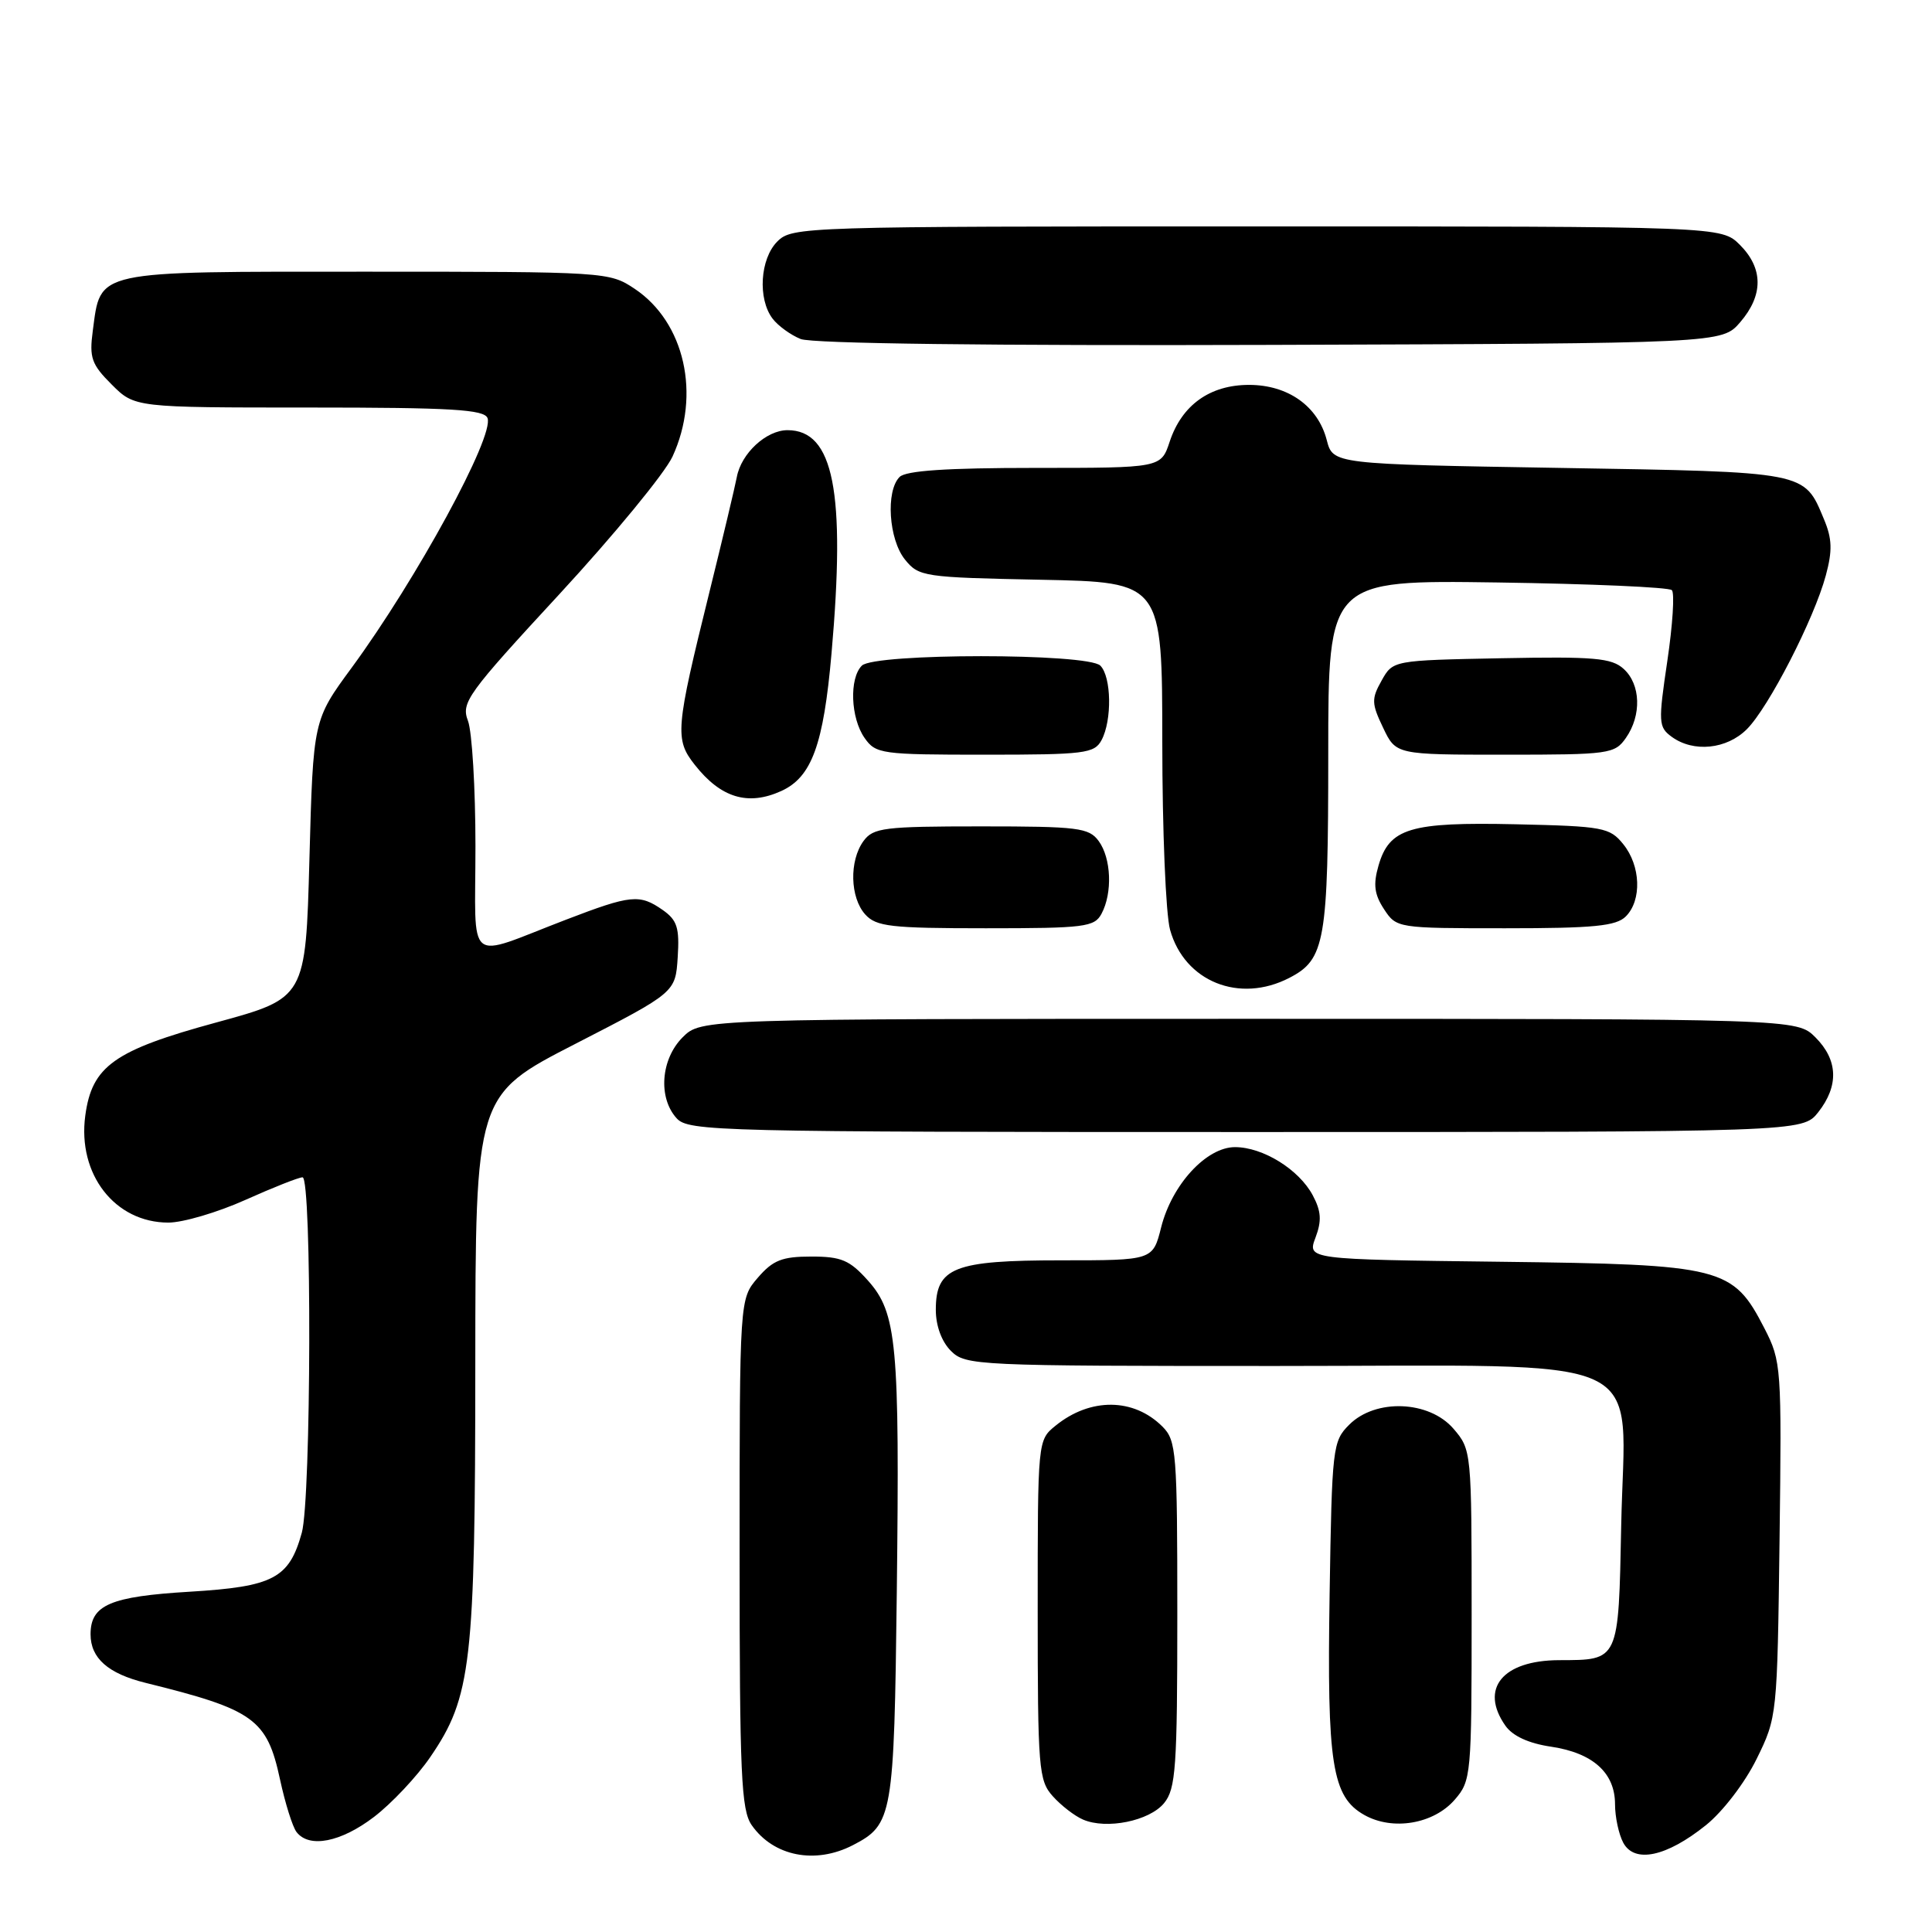 <?xml version="1.0" encoding="UTF-8" standalone="no"?>
<!DOCTYPE svg PUBLIC "-//W3C//DTD SVG 1.1//EN" "http://www.w3.org/Graphics/SVG/1.1/DTD/svg11.dtd" >
<svg xmlns="http://www.w3.org/2000/svg" xmlns:xlink="http://www.w3.org/1999/xlink" version="1.1" viewBox="0 0 256 256">
 <g >
 <path fill="currentColor"
d=" M 113.02 244.49 C 118.29 241.76 118.47 240.70 118.83 211.00 C 119.22 178.01 118.85 173.98 115.00 169.67 C 112.58 166.97 111.48 166.50 107.50 166.50 C 103.62 166.50 102.42 166.98 100.41 169.31 C 98.00 172.11 98.00 172.11 98.00 205.83 C 98.00 235.19 98.21 239.85 99.61 241.85 C 102.50 245.98 108.03 247.07 113.02 244.49 Z  M 226.05 241.84 C 228.29 240.04 231.22 236.21 232.76 233.07 C 235.48 227.55 235.50 227.30 235.80 204.00 C 236.09 181.14 236.04 180.38 233.80 176.02 C 229.61 167.88 228.31 167.55 198.86 167.19 C 173.22 166.88 173.22 166.88 174.31 163.99 C 175.15 161.76 175.07 160.50 173.95 158.39 C 172.12 154.96 167.36 152.01 163.65 152.00 C 159.86 152.00 155.29 156.95 153.86 162.62 C 152.76 167.00 152.76 167.00 140.60 167.00 C 126.38 167.00 124.00 167.94 124.00 173.56 C 124.00 175.67 124.77 177.77 126.00 179.00 C 127.94 180.94 129.33 181.00 169.05 181.00 C 219.97 181.00 215.28 178.84 214.82 202.06 C 214.46 220.20 214.57 219.96 206.58 219.98 C 199.10 220.01 196.03 223.75 199.47 228.66 C 200.43 230.03 202.55 231.01 205.55 231.45 C 211.08 232.28 214.00 234.92 214.00 239.07 C 214.00 240.75 214.49 243.05 215.09 244.17 C 216.58 246.94 220.82 246.04 226.05 241.84 Z  M 49.56 240.75 C 51.90 238.96 55.26 235.39 57.02 232.81 C 62.46 224.86 62.97 220.47 62.98 180.81 C 63.00 145.11 63.00 145.11 76.25 138.31 C 89.50 131.50 89.50 131.50 89.80 126.84 C 90.05 122.94 89.73 121.93 87.83 120.59 C 84.75 118.44 83.63 118.55 74.98 121.87 C 61.51 127.03 63.00 128.24 63.00 112.13 C 63.00 104.43 62.55 96.96 62.01 95.52 C 61.08 93.09 61.89 91.97 74.14 78.71 C 81.36 70.89 88.09 62.70 89.11 60.50 C 92.89 52.30 90.73 42.70 84.10 38.27 C 80.75 36.03 80.32 36.00 48.51 36.00 C 12.16 36.00 13.38 35.73 12.29 43.87 C 11.82 47.40 12.13 48.29 14.80 50.95 C 17.85 54.00 17.85 54.00 40.95 54.00 C 59.83 54.00 64.16 54.26 64.60 55.40 C 65.52 57.80 55.23 76.70 46.61 88.46 C 41.50 95.41 41.50 95.41 41.00 113.83 C 40.50 132.25 40.50 132.25 28.67 135.48 C 15.12 139.17 12.18 141.26 11.30 147.83 C 10.25 155.60 15.23 162.00 22.31 162.00 C 24.24 162.00 28.82 160.65 32.50 159.00 C 36.18 157.35 39.59 156.00 40.09 156.00 C 41.34 156.00 41.24 198.59 39.99 203.10 C 38.31 209.15 36.23 210.24 25.15 210.91 C 14.61 211.54 12.00 212.66 12.00 216.55 C 12.00 219.71 14.31 221.76 19.30 222.99 C 33.64 226.53 35.38 227.77 37.10 235.77 C 37.78 238.92 38.76 242.06 39.29 242.75 C 40.96 244.93 45.16 244.11 49.56 240.75 Z  M 154.25 238.92 C 155.80 237.02 156.00 234.21 156.00 213.89 C 156.00 192.43 155.88 190.88 154.03 189.03 C 150.22 185.22 144.48 185.17 139.88 188.90 C 137.50 190.82 137.50 190.84 137.50 213.31 C 137.50 234.38 137.63 235.93 139.50 238.01 C 140.60 239.24 142.40 240.63 143.50 241.10 C 146.61 242.45 152.31 241.29 154.25 238.92 Z  M 192.75 238.48 C 194.94 235.96 195.00 235.27 195.00 214.00 C 195.00 192.30 194.98 192.09 192.59 189.31 C 189.37 185.57 182.26 185.29 178.78 188.78 C 176.58 190.97 176.49 191.77 176.18 211.28 C 175.82 233.80 176.50 238.09 180.79 240.50 C 184.55 242.61 189.96 241.69 192.75 238.48 Z  M 240.93 147.37 C 243.68 143.87 243.55 140.45 240.55 137.45 C 238.09 135.00 238.09 135.00 165.50 135.00 C 92.91 135.00 92.91 135.00 90.45 137.45 C 87.56 140.35 87.18 145.44 89.65 148.17 C 91.23 149.91 94.88 150.00 165.08 150.00 C 238.85 150.00 238.85 150.00 240.93 147.37 Z  M 170.85 129.57 C 175.59 127.12 176.00 124.78 176.00 99.88 C 176.00 76.86 176.00 76.86 198.42 77.18 C 210.75 77.36 221.15 77.81 221.53 78.20 C 221.91 78.58 221.64 82.80 220.93 87.58 C 219.72 95.74 219.75 96.34 221.51 97.63 C 224.40 99.74 228.80 99.29 231.47 96.62 C 234.36 93.73 240.38 82.01 241.93 76.25 C 242.82 72.96 242.77 71.38 241.68 68.79 C 239.03 62.44 239.59 62.55 206.66 62.00 C 176.63 61.50 176.63 61.50 175.80 58.31 C 174.64 53.82 170.67 51.00 165.50 51.00 C 160.32 51.00 156.60 53.67 154.99 58.52 C 153.84 62.00 153.84 62.00 137.12 62.00 C 125.45 62.00 120.04 62.36 119.20 63.20 C 117.34 65.06 117.76 71.48 119.91 74.14 C 121.75 76.42 122.39 76.51 137.91 76.82 C 154.00 77.14 154.00 77.14 154.01 98.32 C 154.01 109.97 154.47 121.17 155.04 123.20 C 156.95 130.07 164.23 133.00 170.85 129.57 Z  M 145.96 121.07 C 147.43 118.32 147.25 113.72 145.58 111.44 C 144.29 109.68 142.86 109.50 130.00 109.50 C 117.13 109.50 115.71 109.68 114.42 111.44 C 112.51 114.06 112.63 118.93 114.65 121.17 C 116.11 122.78 118.03 123.00 130.62 123.00 C 143.74 123.00 145.02 122.84 145.96 121.07 Z  M 215.43 121.43 C 217.57 119.29 217.41 114.72 215.09 111.86 C 213.30 109.64 212.44 109.48 200.84 109.22 C 186.81 108.91 184.08 109.73 182.65 114.73 C 181.94 117.20 182.11 118.52 183.39 120.47 C 185.04 122.98 185.14 123.00 199.45 123.00 C 211.21 123.00 214.15 122.71 215.43 121.43 Z  M 103.53 104.81 C 107.56 102.97 109.12 98.69 110.18 86.59 C 112.07 65.12 110.46 57.00 104.35 57.00 C 101.53 57.00 98.21 60.08 97.63 63.22 C 97.39 64.48 95.76 71.35 93.99 78.50 C 89.51 96.61 89.39 97.96 92.06 101.34 C 95.51 105.73 99.11 106.82 103.53 104.81 Z  M 145.96 98.07 C 147.37 95.44 147.27 89.67 145.80 88.20 C 144.13 86.53 115.87 86.53 114.20 88.20 C 112.51 89.89 112.71 95.14 114.56 97.78 C 116.04 99.90 116.77 100.00 130.52 100.00 C 143.74 100.00 145.01 99.84 145.96 98.07 Z  M 215.44 97.78 C 217.54 94.78 217.41 90.68 215.14 88.63 C 213.55 87.18 211.23 86.98 198.93 87.22 C 184.57 87.50 184.57 87.50 183.07 90.18 C 181.71 92.60 181.73 93.22 183.27 96.43 C 184.97 100.00 184.97 100.00 199.43 100.00 C 213.24 100.00 213.96 99.90 215.44 97.78 Z  M 230.59 42.69 C 233.67 39.11 233.65 35.56 230.55 32.45 C 228.09 30.00 228.09 30.00 166.55 30.00 C 106.33 30.00 104.96 30.04 103.00 32.00 C 100.71 34.29 100.38 39.60 102.37 42.22 C 103.09 43.17 104.77 44.39 106.09 44.92 C 107.58 45.53 131.28 45.82 168.34 45.70 C 228.17 45.50 228.17 45.50 230.59 42.69 Z "/>
</g>
</svg>